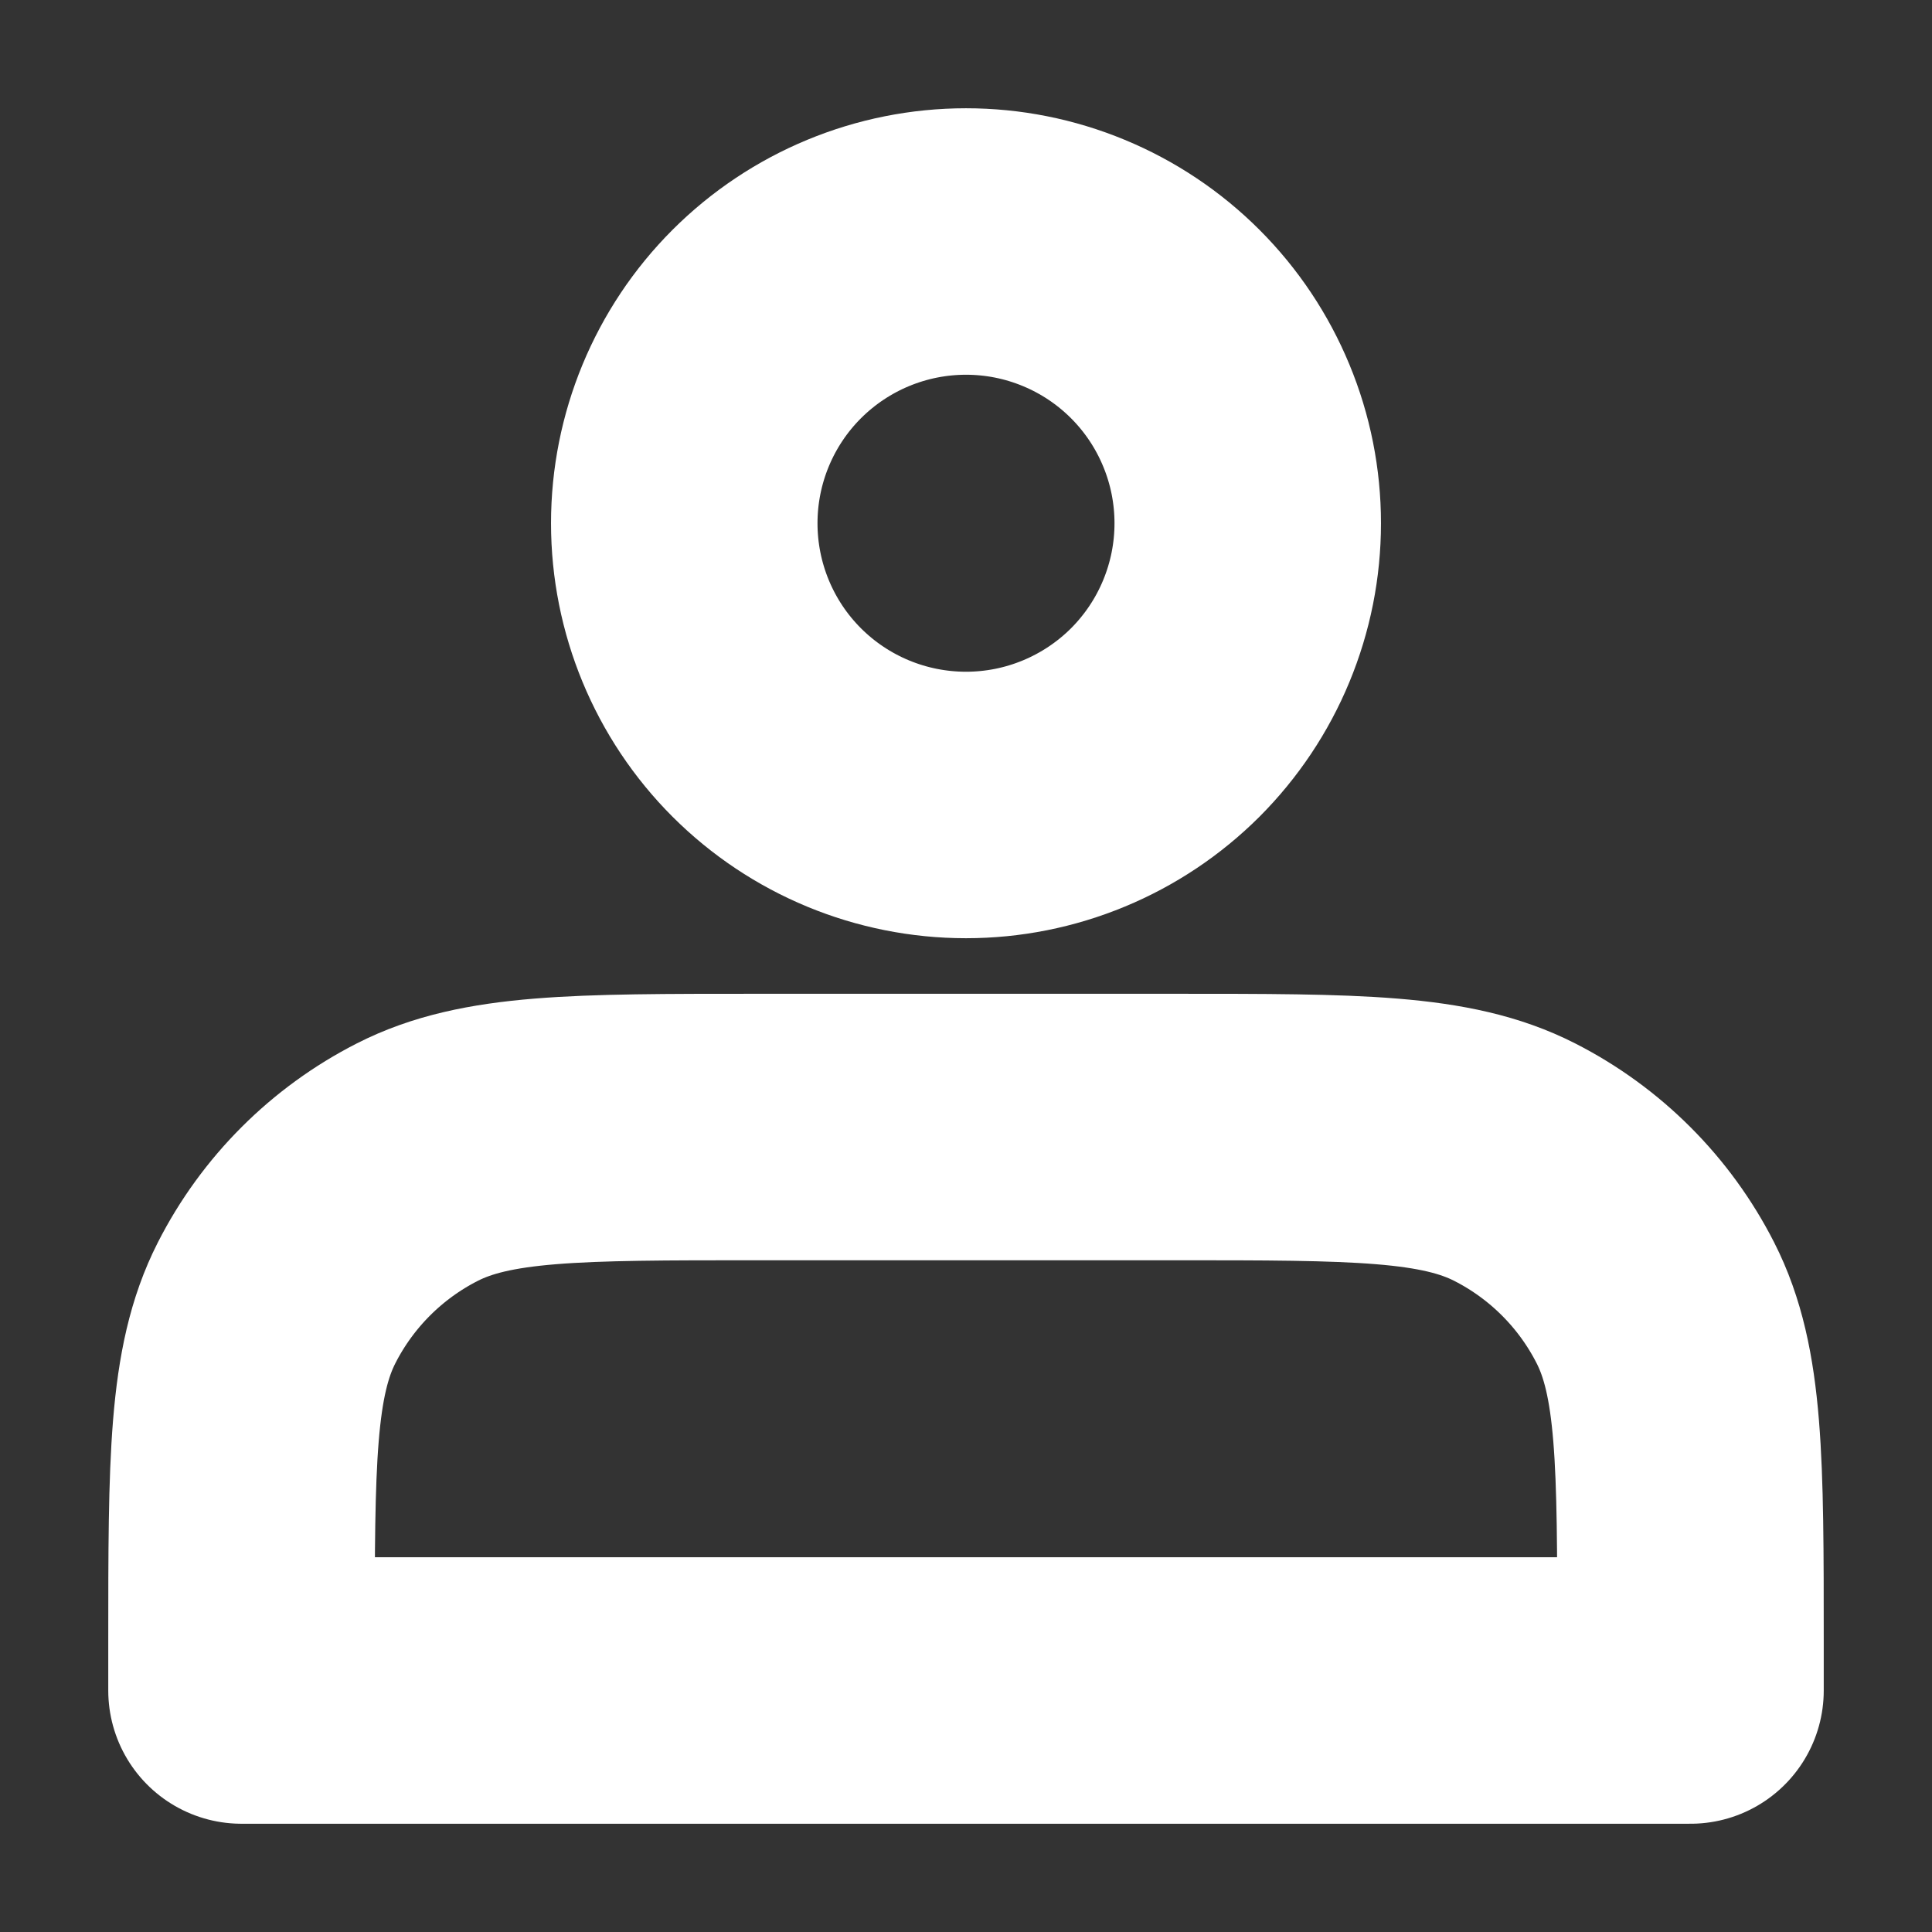 <svg width="29" height="29" viewBox="0 0 29 29" fill="none" xmlns="http://www.w3.org/2000/svg">
<rect x="0" y="0" width="29" height="29" fill="#333333" stroke="none"/>
<path d="M14.5 12.083C15.055 12.083 15.605 11.974 16.118 11.761C16.631 11.549 17.098 11.237 17.491 10.845C17.883 10.452 18.195 9.986 18.407 9.473C18.62 8.959 18.729 8.41 18.729 7.854C18.729 7.299 18.62 6.749 18.407 6.236C18.195 5.723 17.883 5.256 17.491 4.864C17.098 4.471 16.631 4.159 16.118 3.947C15.605 3.734 15.055 3.625 14.5 3.625C13.378 3.625 12.303 4.071 11.509 4.864C10.716 5.657 10.271 6.733 10.271 7.854C10.271 8.976 10.716 10.052 11.509 10.845C12.303 11.638 13.378 12.083 14.5 12.083ZM3.625 24.65V25.375H25.375V24.65C25.375 21.943 25.375 20.59 24.848 19.556C24.385 18.646 23.645 17.907 22.736 17.444C21.702 16.917 20.348 16.917 17.642 16.917H11.358C8.652 16.917 7.298 16.917 6.264 17.444C5.355 17.907 4.615 18.646 4.152 19.556C3.625 20.59 3.625 21.943 3.625 24.65Z" stroke="white" stroke-width="4" stroke-linecap="round" stroke-linejoin="round"/>
</svg>
